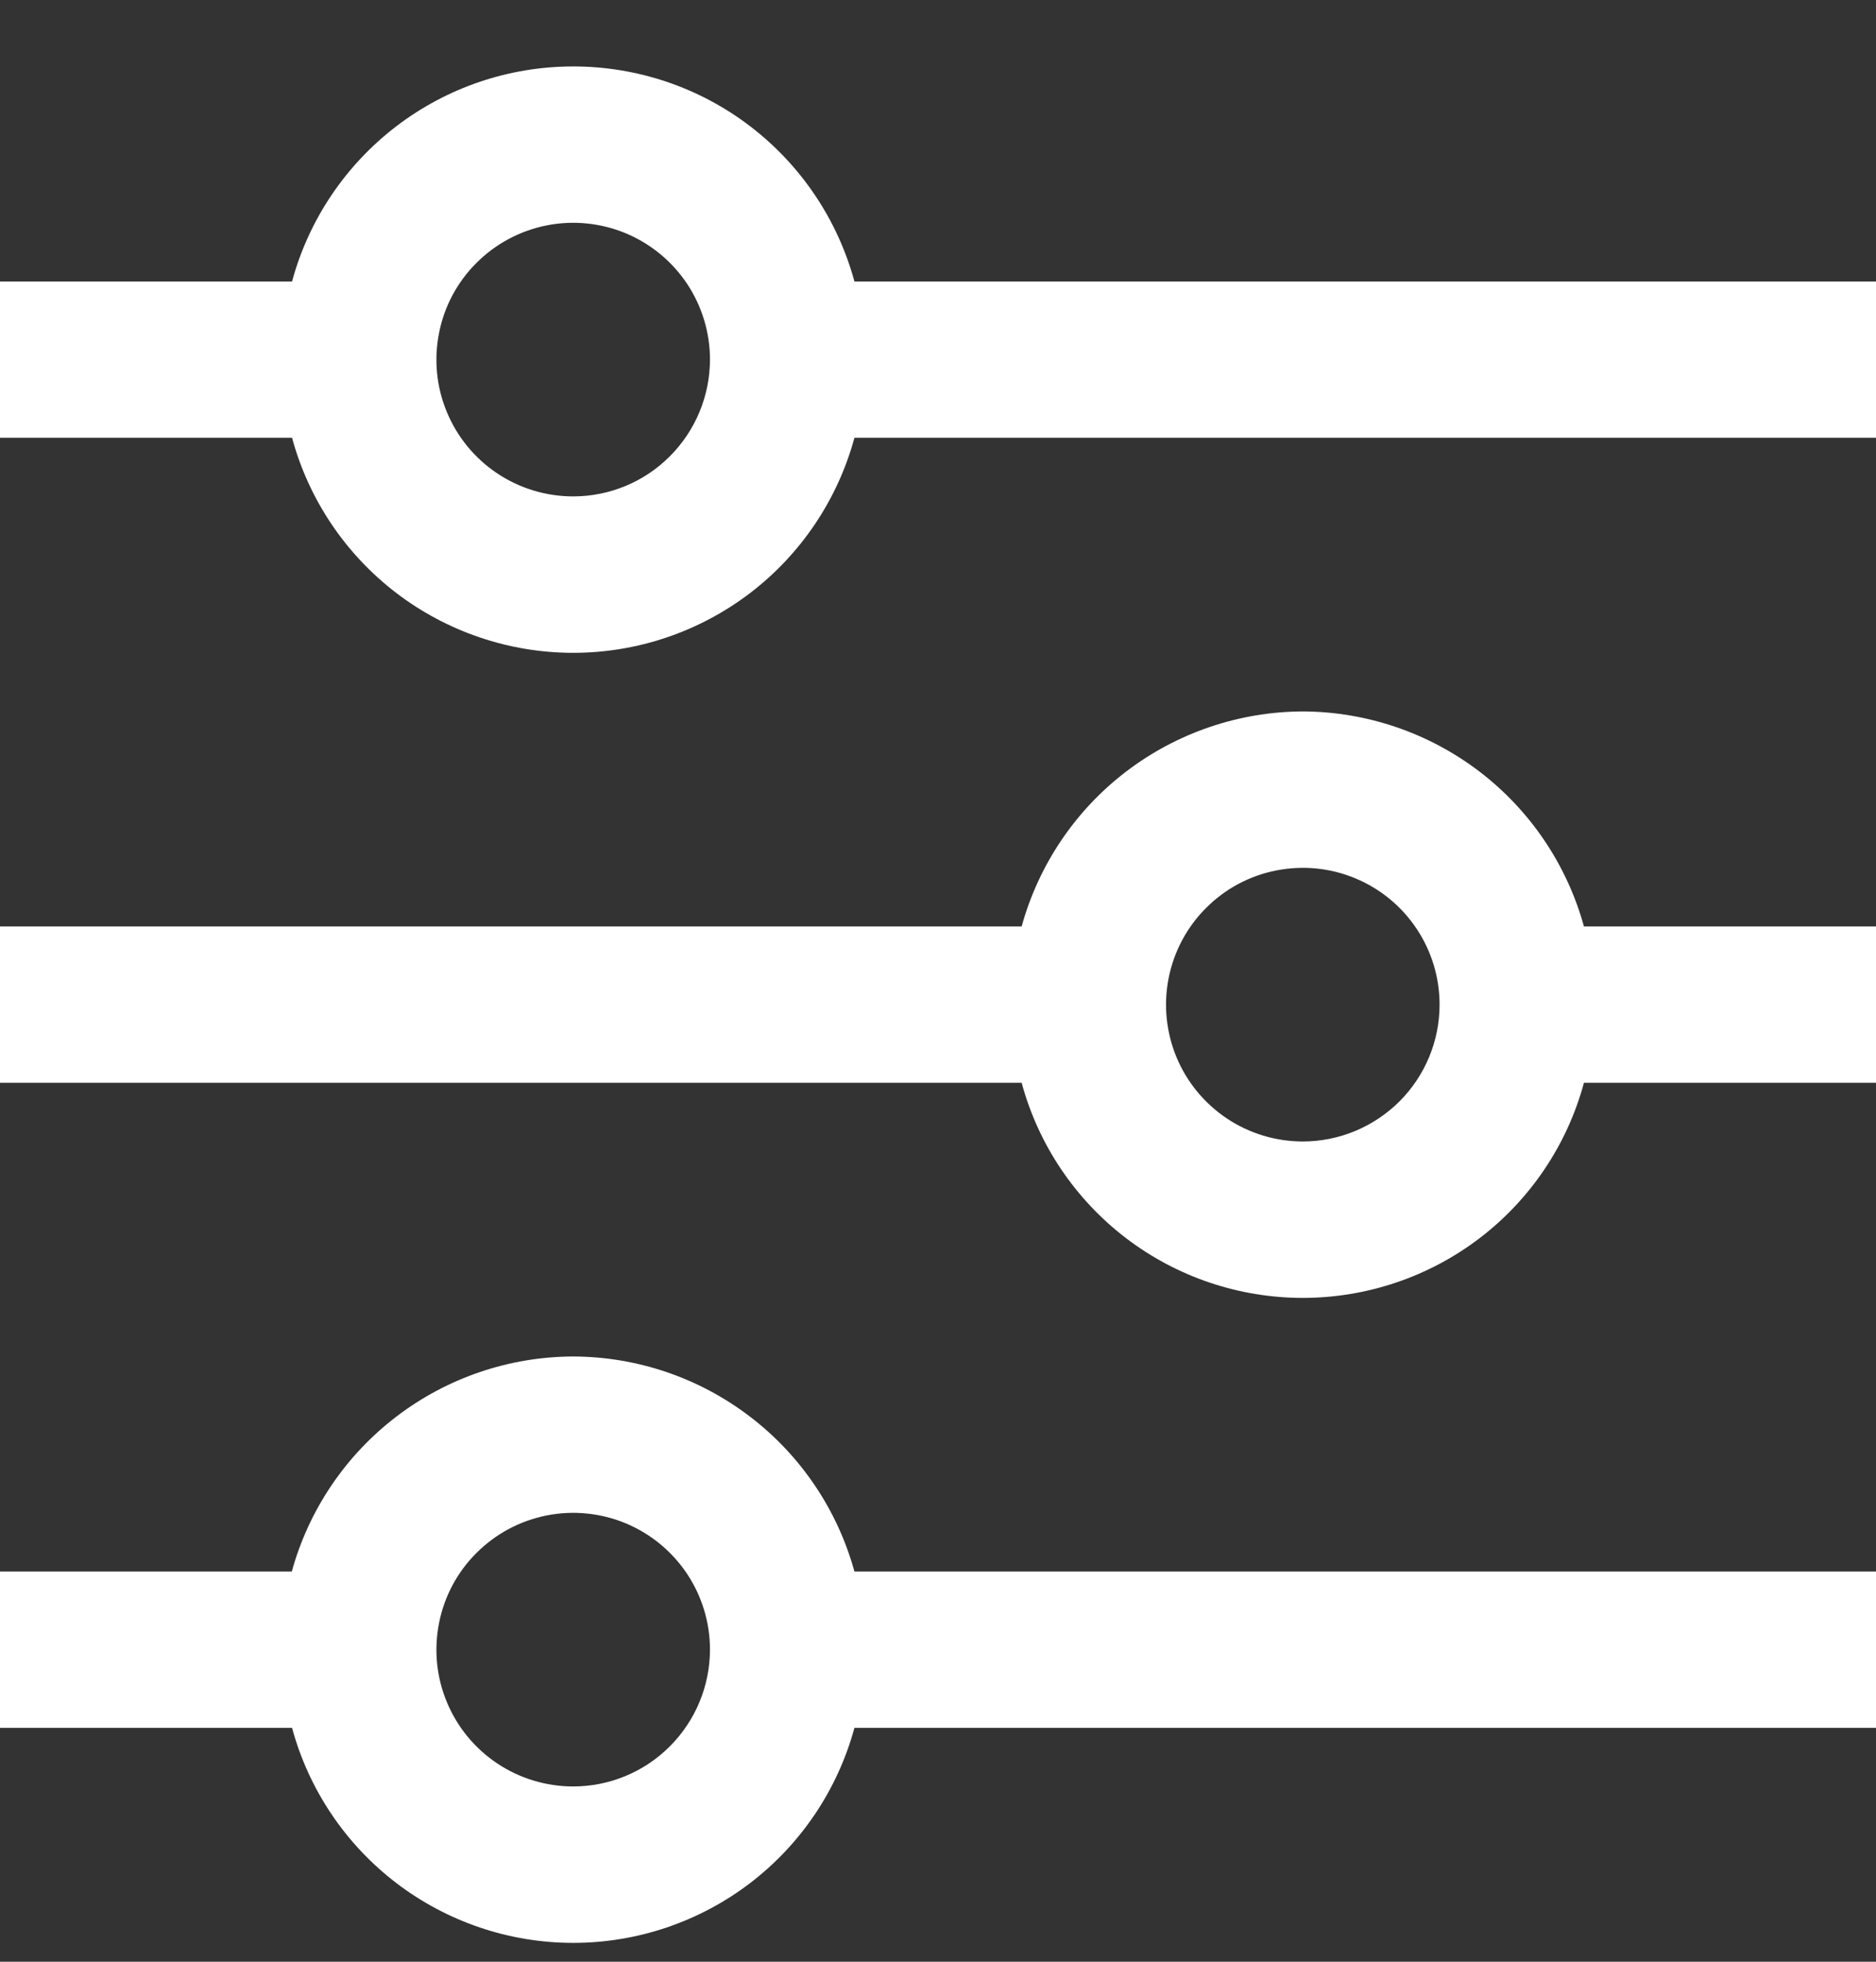<svg width="22" height="23" viewBox="0 0 22 23" fill="none" xmlns="http://www.w3.org/2000/svg">
<rect x="0" y="0" width="22" height="23" fill="#333333" stroke="none"/>
<path d="M10.02 3.3C9.823 2.576 9.394 1.937 8.798 1.481C8.202 1.025 7.473 0.779 6.722 0.779C5.972 0.779 5.243 1.025 4.647 1.481C4.051 1.937 3.621 2.576 3.425 3.3H0V5.133H3.425C3.621 5.857 4.051 6.496 4.647 6.952C5.243 7.407 5.972 7.654 6.722 7.654C7.473 7.654 8.202 7.407 8.798 6.952C9.394 6.496 9.823 5.857 10.02 5.133H22V3.3H10.02ZM6.722 5.82C6.405 5.82 6.094 5.726 5.831 5.55C5.567 5.374 5.361 5.123 5.24 4.83C5.118 4.537 5.087 4.215 5.149 3.903C5.21 3.592 5.363 3.306 5.588 3.082C5.812 2.858 6.098 2.705 6.409 2.643C6.72 2.581 7.043 2.613 7.336 2.734C7.629 2.856 7.879 3.061 8.056 3.325C8.232 3.589 8.326 3.899 8.326 4.216C8.325 4.642 8.156 5.049 7.855 5.35C7.555 5.651 7.147 5.82 6.722 5.82Z" fill="white"/>
<path d="M15.278 8.341C14.529 8.344 13.801 8.592 13.205 9.047C12.61 9.502 12.18 10.14 11.981 10.862H0V12.695H11.981C12.177 13.42 12.607 14.059 13.203 14.515C13.798 14.97 14.528 15.217 15.278 15.217C16.028 15.217 16.758 14.97 17.354 14.515C17.95 14.059 18.379 13.42 18.575 12.695H22V10.862H18.575C18.376 10.14 17.946 9.502 17.351 9.047C16.755 8.592 16.027 8.344 15.278 8.341ZM15.278 13.383C14.961 13.383 14.651 13.289 14.387 13.113C14.123 12.936 13.917 12.686 13.796 12.393C13.675 12.1 13.643 11.777 13.705 11.466C13.767 11.155 13.919 10.869 14.144 10.645C14.368 10.42 14.654 10.267 14.965 10.206C15.276 10.144 15.599 10.175 15.892 10.297C16.185 10.418 16.436 10.624 16.612 10.888C16.788 11.151 16.882 11.461 16.882 11.779C16.882 12.204 16.713 12.612 16.412 12.913C16.111 13.213 15.703 13.383 15.278 13.383Z" fill="white"/>
<path d="M6.722 15.904C5.972 15.906 5.243 16.154 4.648 16.609C4.052 17.064 3.621 17.702 3.422 18.425H0V20.258H3.425C3.621 20.982 4.051 21.621 4.647 22.077C5.243 22.532 5.972 22.779 6.722 22.779C7.473 22.779 8.202 22.532 8.798 22.077C9.394 21.621 9.823 20.982 10.02 20.258H22V18.425H10.02C9.821 17.702 9.391 17.064 8.795 16.609C8.2 16.154 7.471 15.906 6.722 15.904ZM6.722 20.945C6.405 20.945 6.094 20.851 5.831 20.675C5.567 20.499 5.361 20.248 5.24 19.955C5.118 19.662 5.087 19.34 5.149 19.028C5.21 18.717 5.363 18.431 5.588 18.207C5.812 17.983 6.098 17.83 6.409 17.768C6.72 17.706 7.043 17.738 7.336 17.859C7.629 17.981 7.879 18.186 8.056 18.45C8.232 18.714 8.326 19.024 8.326 19.341C8.325 19.767 8.156 20.174 7.855 20.475C7.555 20.776 7.147 20.945 6.722 20.945Z" fill="white"/>
</svg>

